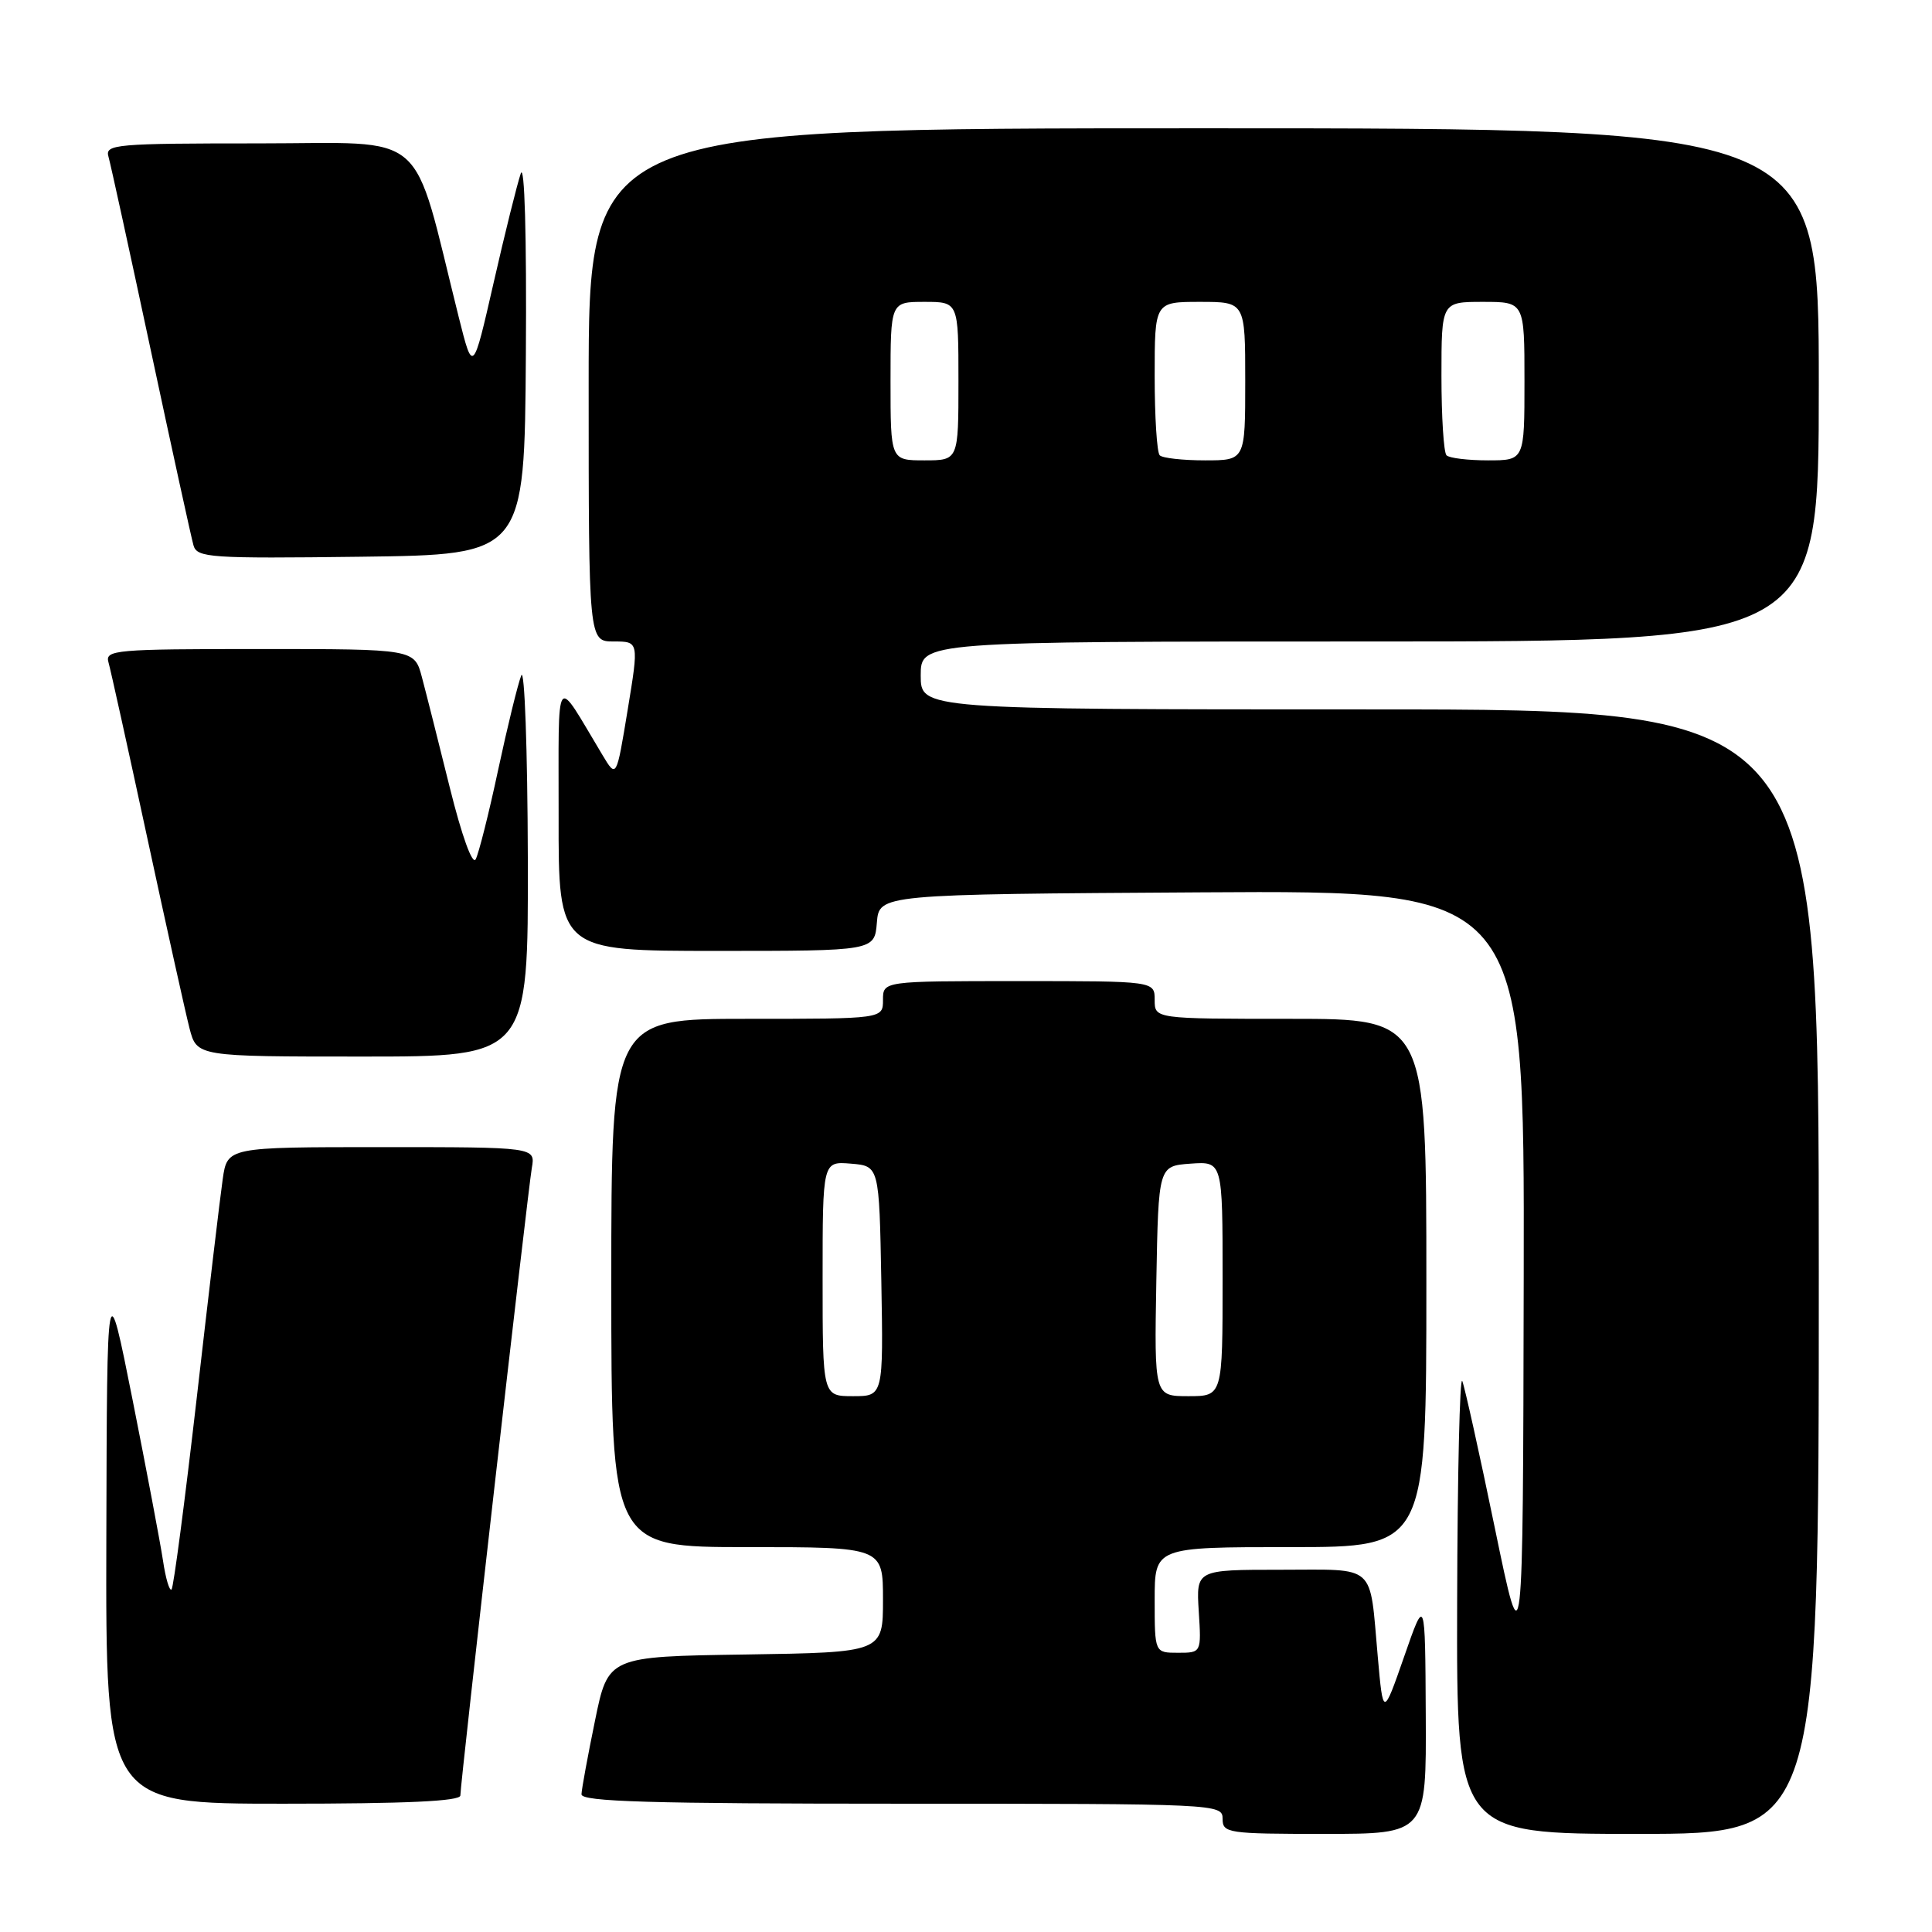 <?xml version="1.0" encoding="UTF-8" standalone="no"?>
<!DOCTYPE svg PUBLIC "-//W3C//DTD SVG 1.1//EN" "http://www.w3.org/Graphics/SVG/1.1/DTD/svg11.dtd" >
<svg xmlns="http://www.w3.org/2000/svg" xmlns:xlink="http://www.w3.org/1999/xlink" version="1.1" viewBox="0 0 256 256">
 <g >
 <path fill="currentColor"
d=" M 188.92 227.25 C 188.84 211.50 188.84 211.50 186.06 219.50 C 183.27 227.50 183.27 227.50 182.56 219.50 C 181.44 207.02 182.54 208.00 169.68 208.00 C 158.50 208.00 158.50 208.00 158.84 213.50 C 159.19 219.00 159.19 219.00 156.09 219.00 C 153.00 219.00 153.00 219.00 153.00 212.00 C 153.00 205.00 153.00 205.00 171.00 205.00 C 189.00 205.00 189.00 205.00 189.00 170.00 C 189.00 135.00 189.00 135.00 171.00 135.00 C 153.00 135.00 153.00 135.00 153.00 132.50 C 153.00 130.00 153.00 130.00 135.00 130.00 C 117.00 130.00 117.00 130.00 117.00 132.50 C 117.00 135.00 117.00 135.00 99.00 135.00 C 81.00 135.00 81.00 135.00 81.00 170.00 C 81.00 205.00 81.00 205.00 99.00 205.00 C 117.00 205.00 117.00 205.00 117.00 211.98 C 117.00 218.95 117.00 218.95 98.79 219.23 C 80.58 219.50 80.58 219.50 78.84 228.00 C 77.88 232.68 77.07 237.06 77.05 237.75 C 77.01 238.73 86.14 239.00 119.50 239.00 C 161.33 239.00 162.00 239.03 162.00 241.00 C 162.00 242.90 162.67 243.00 175.50 243.00 C 189.00 243.00 189.00 243.00 188.92 227.25 Z  M 241.00 168.50 C 241.00 94.00 241.00 94.00 181.50 94.00 C 122.00 94.00 122.00 94.00 122.00 89.50 C 122.00 85.00 122.00 85.00 181.50 85.00 C 241.00 85.00 241.00 85.00 241.00 51.00 C 241.00 17.00 241.00 17.00 159.50 17.00 C 78.00 17.00 78.00 17.00 78.00 51.00 C 78.00 85.00 78.00 85.00 81.33 85.00 C 84.66 85.00 84.66 85.00 83.17 94.06 C 81.68 103.13 81.68 103.13 79.84 100.06 C 73.40 89.35 74.04 88.45 74.02 108.25 C 74.00 126.00 74.00 126.00 94.94 126.00 C 115.88 126.00 115.88 126.00 116.19 122.25 C 116.50 118.50 116.50 118.50 159.25 118.24 C 202.00 117.98 202.00 117.98 201.90 169.24 C 201.80 220.50 201.80 220.50 198.08 202.50 C 196.04 192.60 194.09 183.82 193.76 183.00 C 193.43 182.18 193.12 195.34 193.08 212.25 C 193.00 243.00 193.00 243.00 217.00 243.00 C 241.00 243.00 241.00 243.00 241.00 168.50 Z  M 61.00 237.91 C 61.00 236.26 69.93 157.92 70.47 154.75 C 70.95 152.00 70.95 152.00 50.54 152.00 C 30.12 152.00 30.12 152.00 29.51 156.25 C 29.17 158.59 27.62 171.66 26.06 185.31 C 24.49 198.95 23.00 210.34 22.73 210.61 C 22.46 210.87 21.95 209.16 21.60 206.80 C 21.24 204.43 19.43 194.85 17.57 185.50 C 14.18 168.50 14.18 168.50 14.09 203.75 C 14.00 239.00 14.00 239.00 37.50 239.00 C 53.85 239.00 61.00 238.67 61.00 237.91 Z  M 69.94 113.75 C 69.90 99.31 69.51 88.40 69.07 89.50 C 68.63 90.60 67.25 96.22 66.01 102.00 C 64.78 107.78 63.43 113.11 63.03 113.86 C 62.60 114.66 61.19 110.76 59.60 104.36 C 58.12 98.39 56.46 91.81 55.91 89.75 C 54.92 86.00 54.92 86.00 34.39 86.00 C 15.32 86.00 13.90 86.12 14.37 87.75 C 14.65 88.71 16.96 99.17 19.51 111.00 C 22.06 122.83 24.58 134.19 25.11 136.25 C 26.08 140.00 26.08 140.00 48.04 140.00 C 70.00 140.00 70.00 140.00 69.94 113.75 Z  M 69.68 47.00 C 69.79 31.16 69.51 21.51 69.00 23.00 C 68.53 24.38 66.90 30.90 65.40 37.50 C 62.66 49.50 62.66 49.50 60.78 42.00 C 54.45 16.67 57.13 19.00 34.32 19.00 C 15.31 19.00 13.90 19.12 14.37 20.75 C 14.65 21.71 17.18 33.30 20.00 46.50 C 22.82 59.70 25.36 71.30 25.64 72.27 C 26.11 73.90 27.81 74.02 47.82 73.77 C 69.50 73.50 69.50 73.50 69.68 47.00 Z  M 109.00 169.44 C 109.00 153.88 109.00 153.88 112.75 154.19 C 116.50 154.50 116.50 154.50 116.78 169.75 C 117.05 185.00 117.05 185.00 113.03 185.00 C 109.00 185.00 109.00 185.00 109.00 169.44 Z  M 153.22 169.75 C 153.50 154.50 153.50 154.50 157.75 154.19 C 162.00 153.89 162.00 153.89 162.00 169.44 C 162.00 185.00 162.00 185.00 157.47 185.00 C 152.95 185.00 152.95 185.00 153.22 169.75 Z  M 118.00 50.50 C 118.00 40.00 118.00 40.00 122.50 40.00 C 127.00 40.00 127.00 40.00 127.00 50.50 C 127.00 61.00 127.00 61.00 122.50 61.00 C 118.00 61.00 118.00 61.00 118.00 50.50 Z  M 153.67 60.33 C 153.30 59.97 153.00 55.24 153.00 49.83 C 153.00 40.00 153.00 40.00 159.00 40.00 C 165.00 40.00 165.00 40.00 165.00 50.50 C 165.00 61.00 165.00 61.00 159.67 61.00 C 156.73 61.00 154.03 60.70 153.67 60.33 Z  M 191.67 60.33 C 191.30 59.97 191.00 55.24 191.00 49.83 C 191.00 40.00 191.00 40.00 196.50 40.00 C 202.00 40.00 202.00 40.00 202.00 50.50 C 202.00 61.00 202.00 61.00 197.17 61.00 C 194.51 61.00 192.03 60.70 191.67 60.33 Z "/>
</g>
</svg>